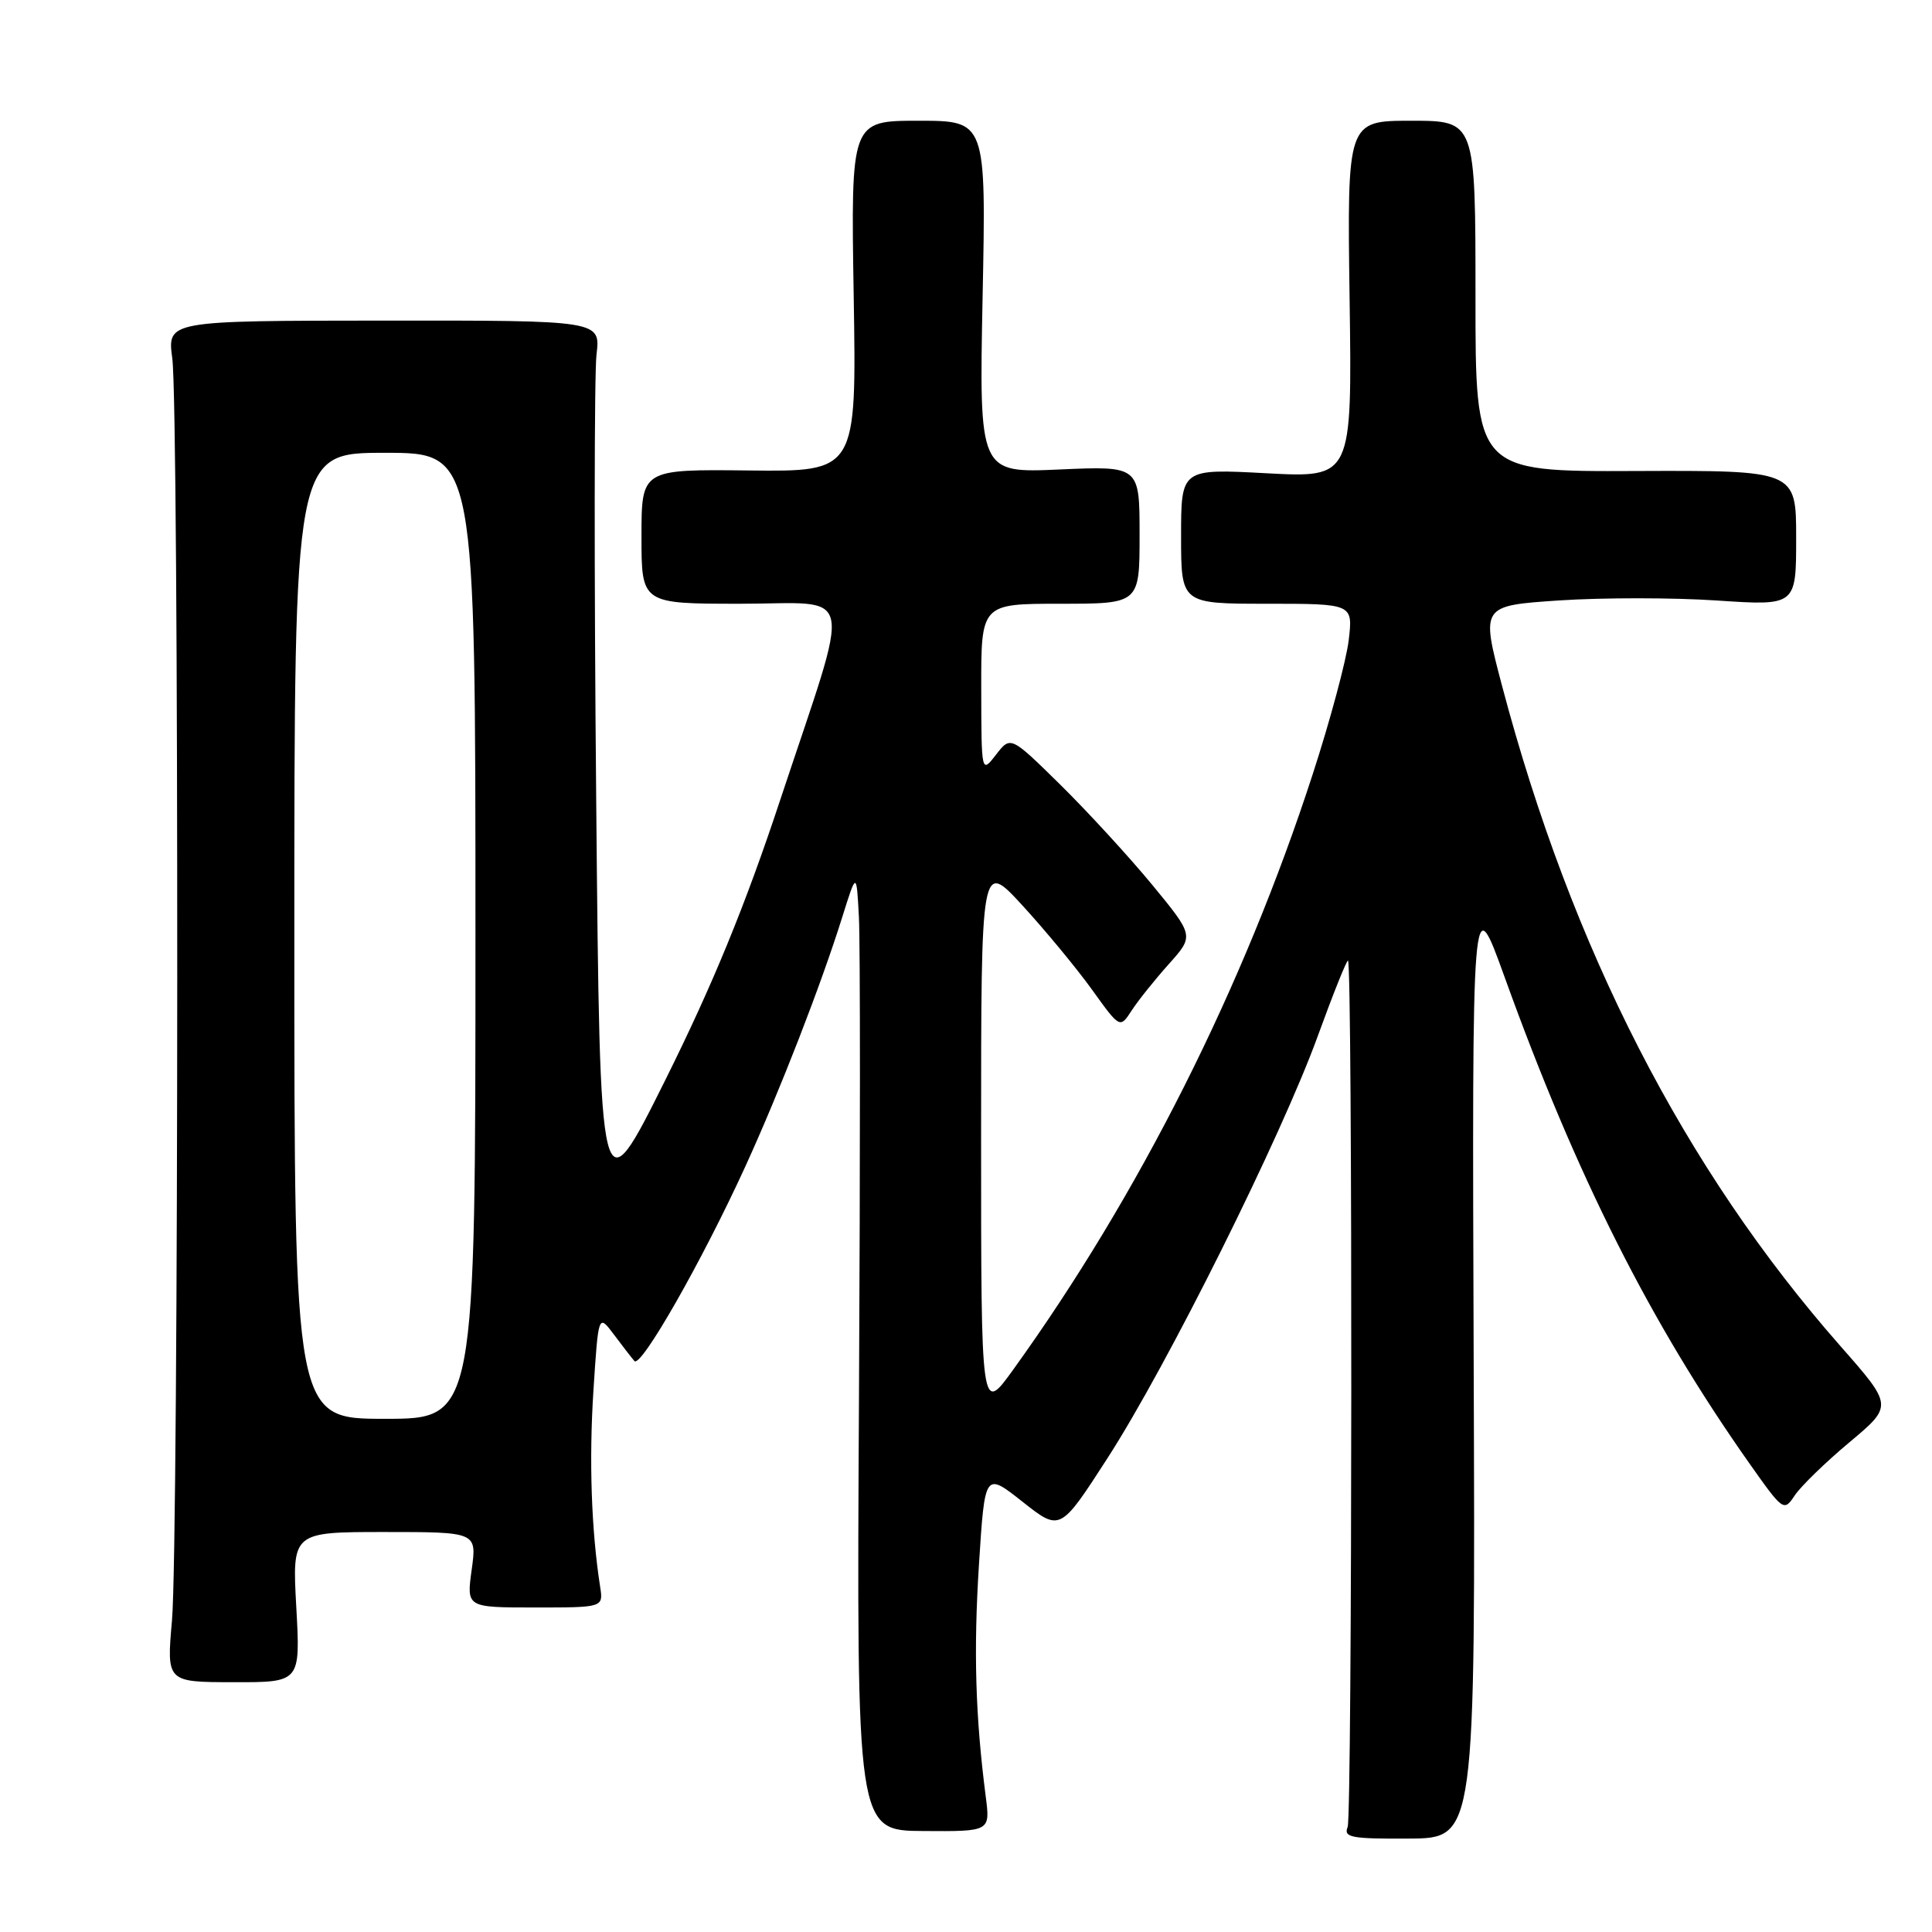 <?xml version="1.0" encoding="UTF-8" standalone="no"?>
<!DOCTYPE svg PUBLIC "-//W3C//DTD SVG 1.1//EN" "http://www.w3.org/Graphics/SVG/1.1/DTD/svg11.dtd" >
<svg xmlns="http://www.w3.org/2000/svg" xmlns:xlink="http://www.w3.org/1999/xlink" version="1.1" viewBox="0 0 256 256">
 <g >
 <path fill="currentColor"
d=" M 195.27 180.53 C 195.05 117.50 195.05 117.50 199.38 129.50 C 208.87 155.82 218.67 175.28 231.82 193.93 C 236.28 200.25 236.38 200.32 237.82 198.14 C 238.63 196.93 241.89 193.76 245.06 191.11 C 250.83 186.28 250.83 186.28 243.89 178.39 C 223.17 154.84 208.26 125.76 199.03 90.88 C 196.23 80.26 196.23 80.26 206.61 79.56 C 212.33 79.18 221.72 79.18 227.50 79.57 C 238.00 80.27 238.00 80.27 238.00 71.30 C 238.00 62.33 238.00 62.33 216.75 62.41 C 195.50 62.50 195.50 62.50 195.51 39.25 C 195.51 16.00 195.51 16.00 187.01 16.00 C 178.50 16.00 178.50 16.00 178.83 39.66 C 179.16 63.31 179.16 63.31 167.83 62.71 C 156.50 62.10 156.50 62.10 156.50 71.05 C 156.50 80.00 156.50 80.00 167.89 80.00 C 179.28 80.00 179.28 80.00 178.71 84.84 C 178.39 87.50 176.25 95.49 173.94 102.59 C 164.78 130.81 150.94 158.32 134.28 181.45 C 130.00 187.40 130.00 187.40 130.00 150.71 C 130.00 114.02 130.00 114.02 135.48 119.98 C 138.49 123.26 142.63 128.27 144.68 131.11 C 148.40 136.29 148.40 136.29 149.95 133.90 C 150.80 132.59 153.01 129.83 154.86 127.76 C 158.23 124.00 158.23 124.00 152.68 117.25 C 149.62 113.54 144.15 107.58 140.52 104.00 C 133.91 97.50 133.91 97.50 131.98 100.00 C 130.04 102.50 130.04 102.50 130.02 91.25 C 130.00 80.00 130.00 80.00 140.50 80.00 C 151.00 80.00 151.00 80.00 151.00 70.87 C 151.00 61.74 151.00 61.74 140.37 62.21 C 129.74 62.68 129.74 62.68 130.20 39.34 C 130.67 16.00 130.67 16.00 121.70 16.00 C 112.74 16.00 112.74 16.00 113.12 39.25 C 113.50 62.50 113.50 62.50 99.25 62.34 C 85.00 62.18 85.00 62.18 85.00 71.09 C 85.00 80.00 85.00 80.00 98.08 80.00 C 113.56 80.00 112.97 77.10 103.38 106.00 C 98.74 120.01 94.46 130.43 88.21 143.00 C 79.50 160.50 79.50 160.50 79.00 106.00 C 78.72 76.02 78.74 49.47 79.04 46.98 C 79.58 42.46 79.58 42.46 50.87 42.48 C 22.16 42.50 22.16 42.50 22.83 47.50 C 23.73 54.21 23.69 204.31 22.79 214.70 C 22.07 222.89 22.07 222.89 30.94 222.90 C 39.81 222.92 39.81 222.92 39.26 212.96 C 38.71 203.00 38.71 203.00 50.95 203.00 C 63.19 203.00 63.19 203.00 62.50 208.00 C 61.81 213.00 61.81 213.00 70.88 213.00 C 79.95 213.00 79.95 213.00 79.52 210.25 C 78.35 202.71 78.04 193.51 78.63 184.30 C 79.29 174.10 79.29 174.10 81.32 176.80 C 82.43 178.28 83.66 179.88 84.06 180.34 C 84.91 181.34 93.05 167.06 98.79 154.50 C 103.37 144.46 108.76 130.59 111.61 121.50 C 113.49 115.50 113.49 115.50 113.81 121.50 C 113.99 124.80 113.99 153.39 113.82 185.03 C 113.50 242.57 113.50 242.57 122.36 242.62 C 131.21 242.68 131.21 242.68 130.62 238.09 C 129.24 227.38 128.99 218.77 129.72 207.27 C 130.50 195.05 130.50 195.05 135.49 198.99 C 140.48 202.93 140.48 202.93 146.75 193.21 C 154.67 180.94 169.75 150.67 174.62 137.26 C 176.67 131.62 178.47 127.14 178.62 127.29 C 179.23 127.89 179.18 240.61 178.57 242.09 C 178.00 243.47 179.05 243.67 186.71 243.62 C 195.50 243.57 195.50 243.57 195.27 180.53 Z  M 39.00 124.00 C 39.00 60.00 39.00 60.00 51.00 60.00 C 63.00 60.00 63.00 60.00 63.00 124.00 C 63.00 188.00 63.00 188.00 51.00 188.00 C 39.00 188.00 39.00 188.00 39.00 124.00 Z "/>
</g>
</svg>